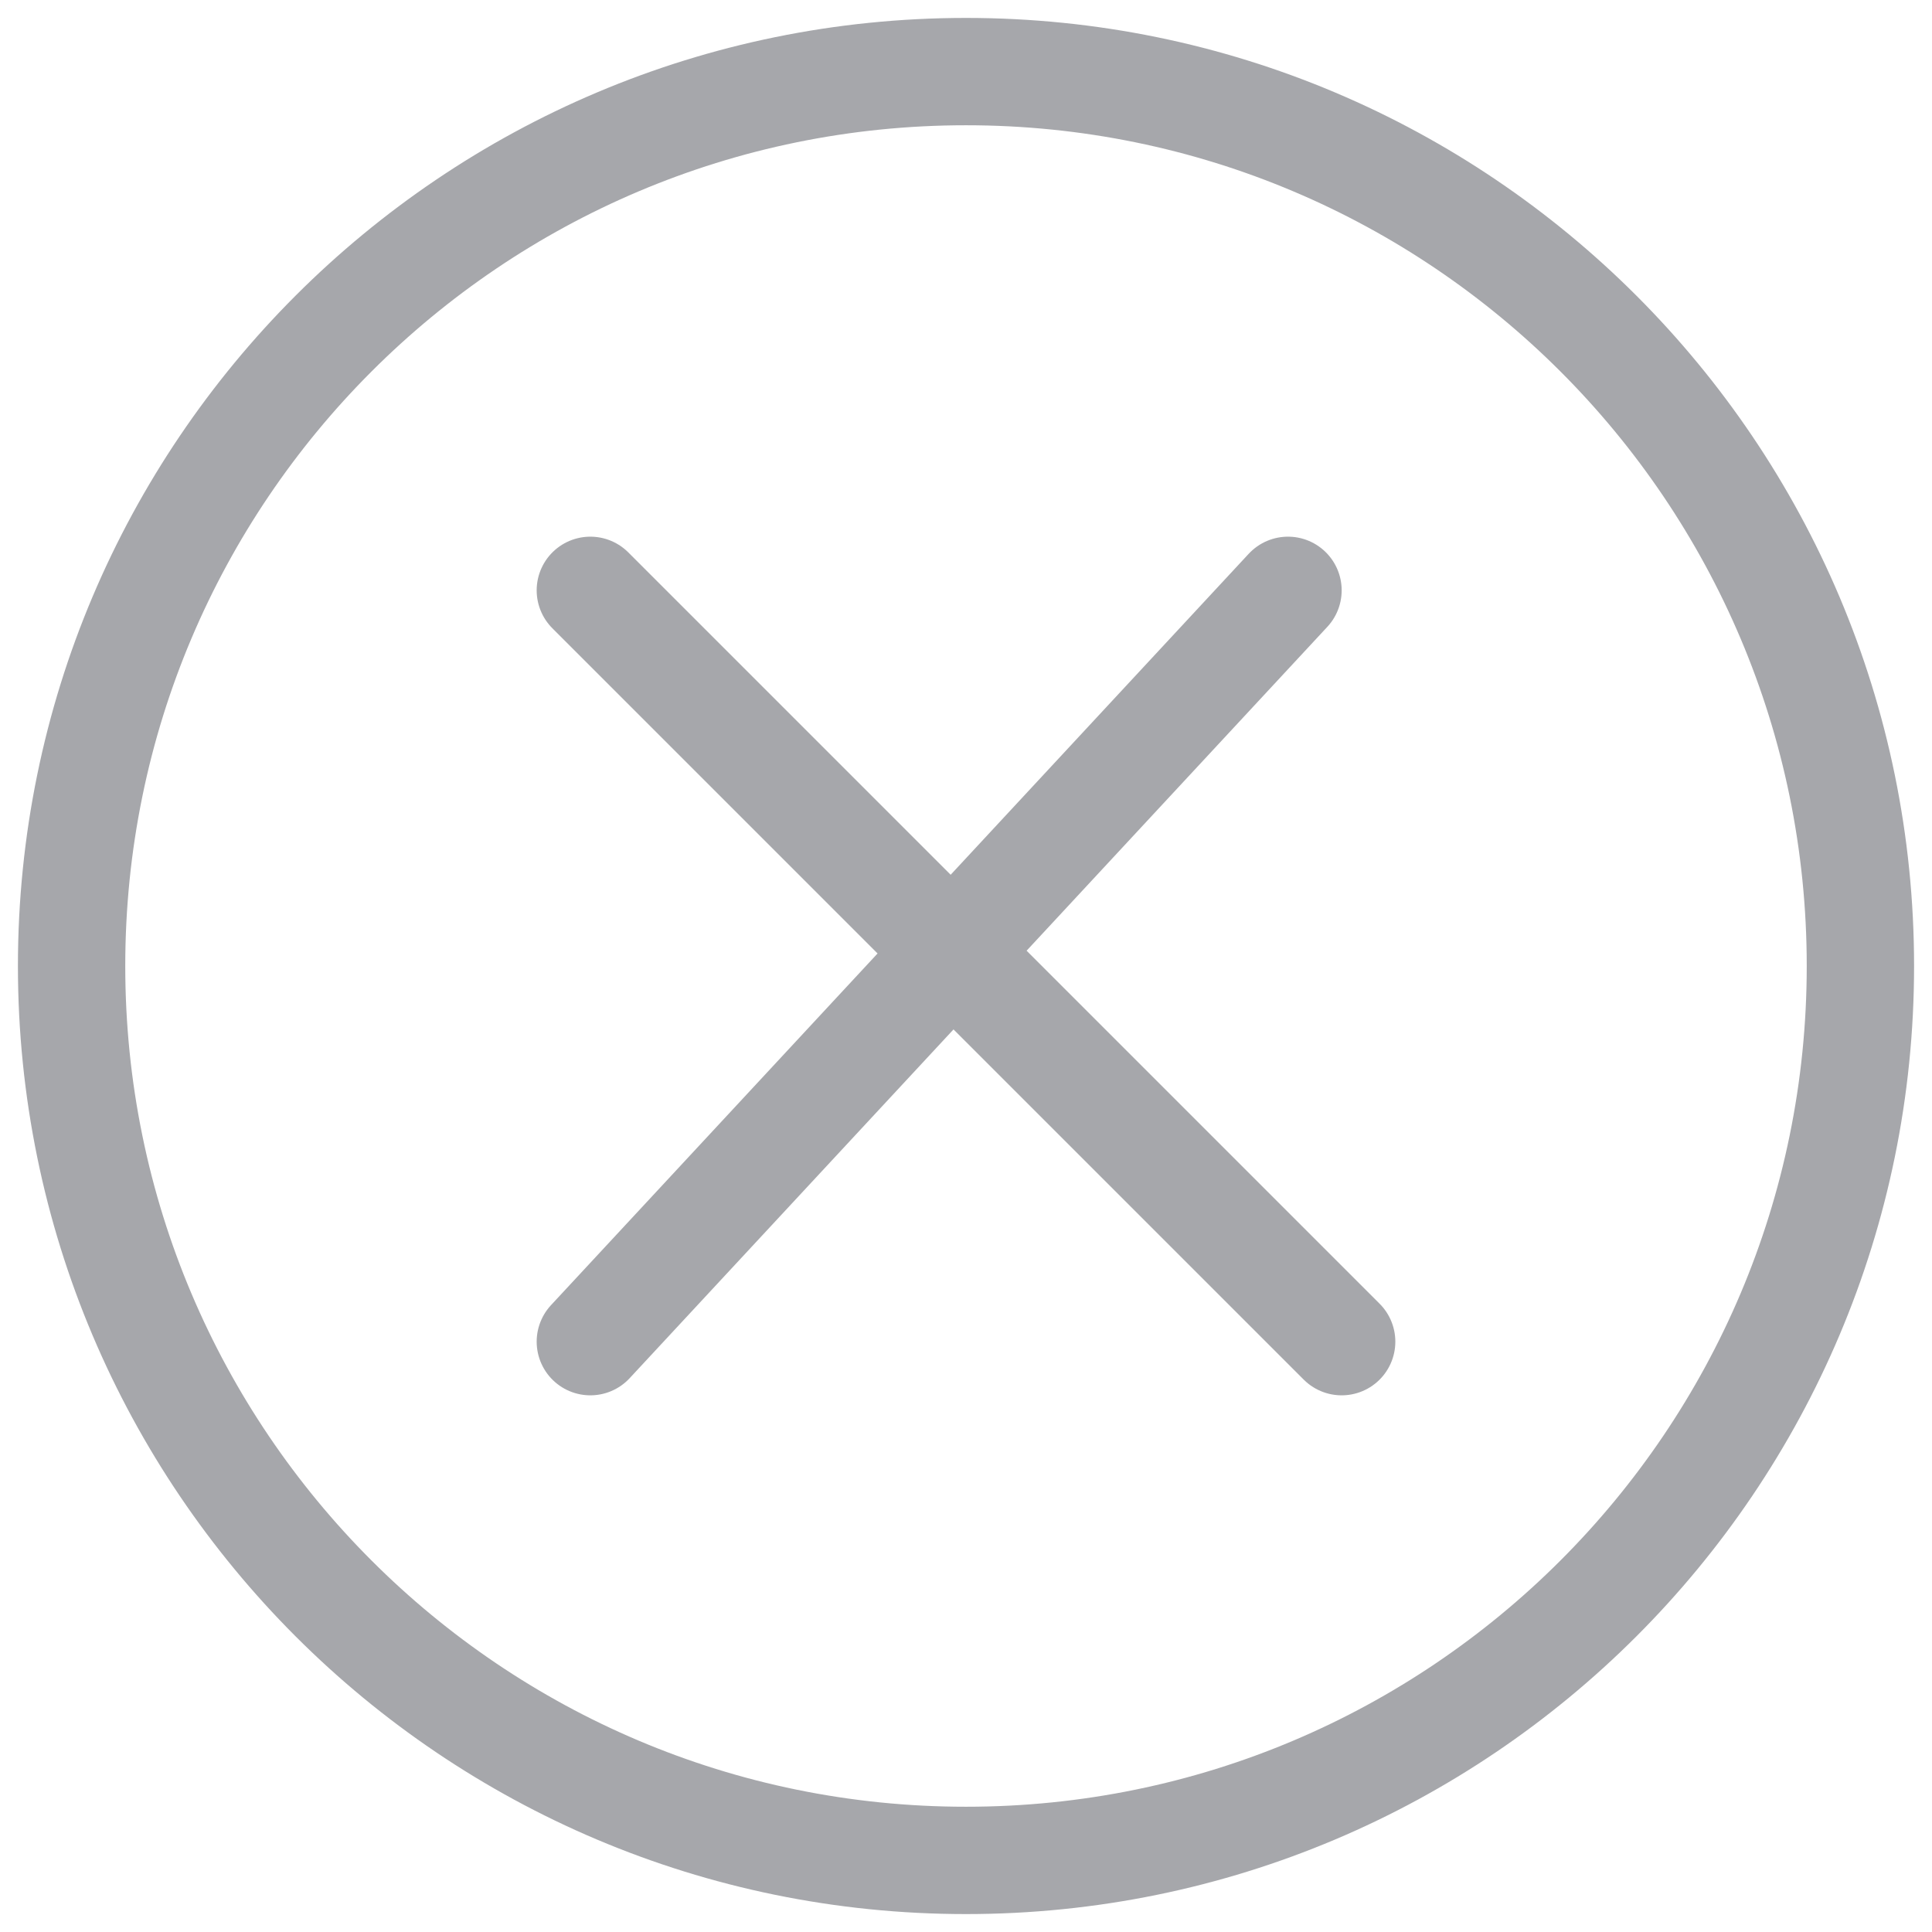 <svg width="18" height="18" viewBox="0 0 18 18" fill="none" xmlns="http://www.w3.org/2000/svg">
	<path d="M12 5.5L5.5 12.5M5.5 5.5L12.5 12.5M17.333 9C17.333 13.602 13.602 17.333 9 17.333C4.398 17.333 0.667 13.602 0.667 9C0.667 4.398 4.398 0.667 9 0.667C13.602 0.667 17.333 4.398 17.333 9Z" stroke="#A6A7AB" stroke-linecap="round" stroke-linejoin="round" />
</svg>
